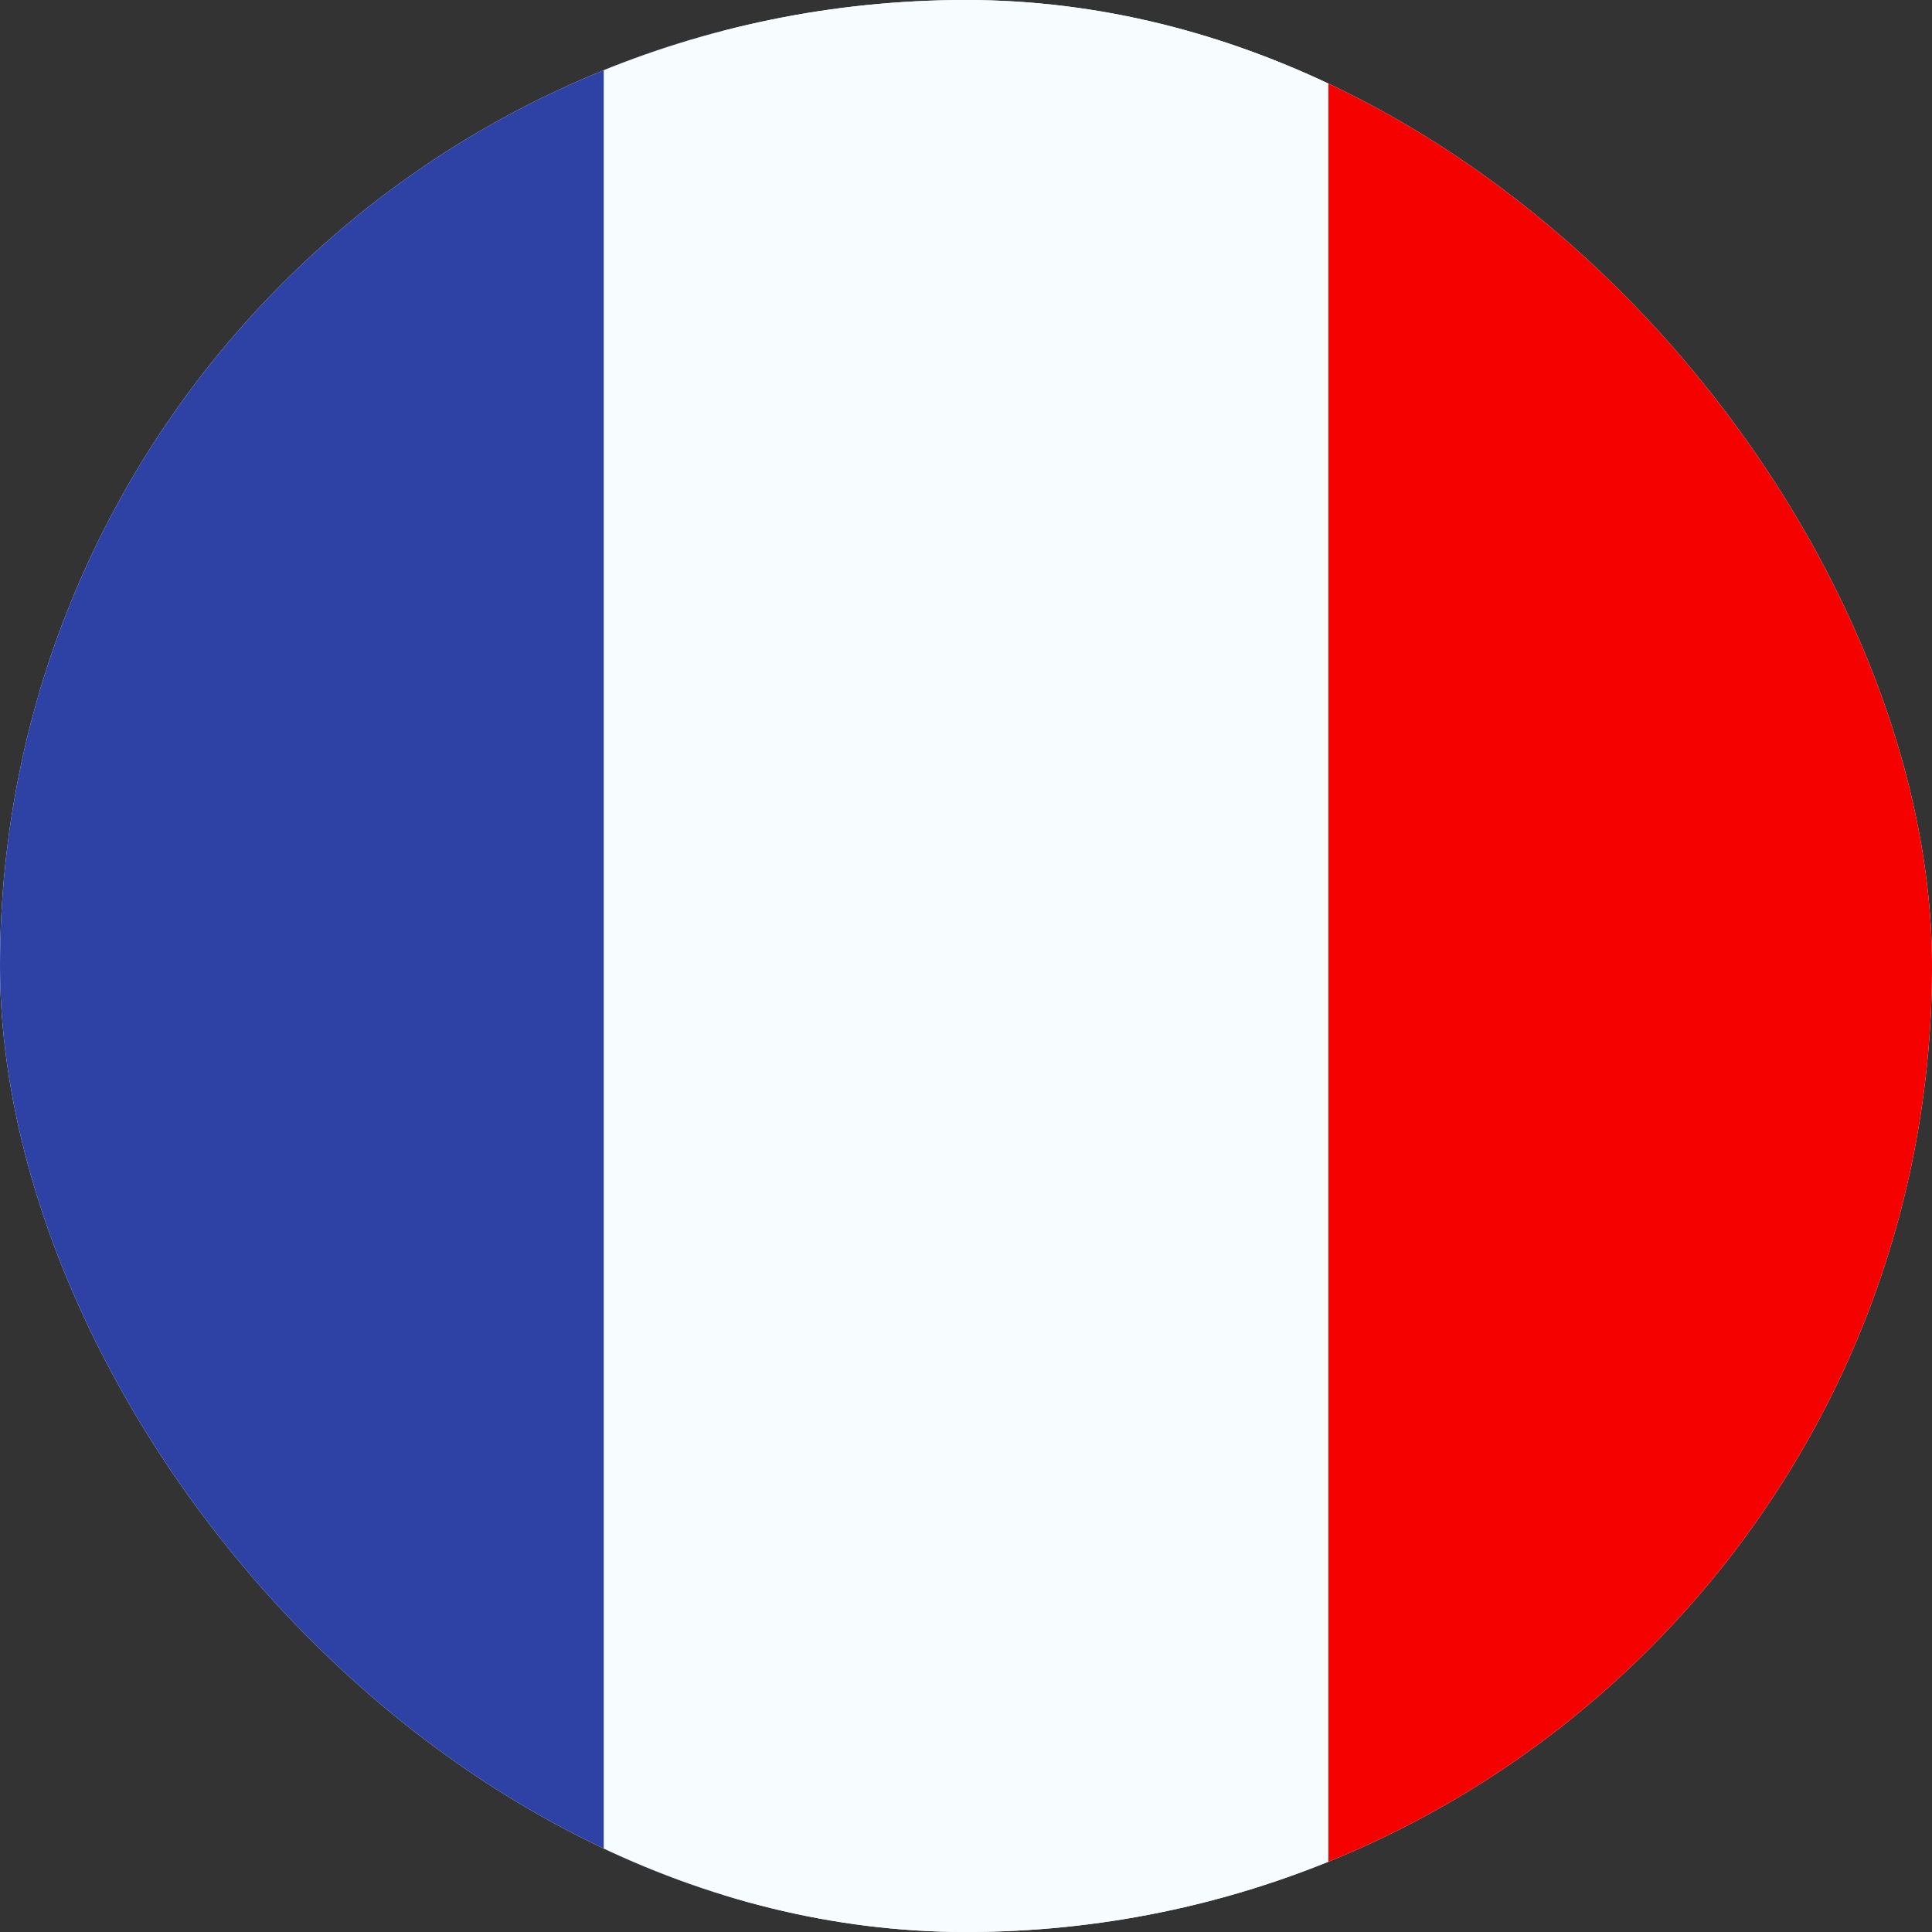 <svg width="80" height="80" viewBox="0 0 80 80" fill="none" xmlns="http://www.w3.org/2000/svg">
<rect x="0" y="0" width="80" height="80" fill="#333333" stroke="none"/>
<g clip-path="url(#clip0_27524_17332)">
<rect width="80" height="80" rx="40" fill="white"/>
<path fill-rule="evenodd" clip-rule="evenodd" d="M55 0H80V80H55V0Z" fill="#F50100"/>
<path fill-rule="evenodd" clip-rule="evenodd" d="M0 0H30V80H0V0Z" fill="#2E42A5"/>
<path fill-rule="evenodd" clip-rule="evenodd" d="M25 0H55V80H25V0Z" fill="#F7FCFF"/>
</g>
<defs>
<clipPath id="clip0_27524_17332">
<rect width="80" height="80" rx="40" fill="white"/>
</clipPath>
</defs>
</svg>
